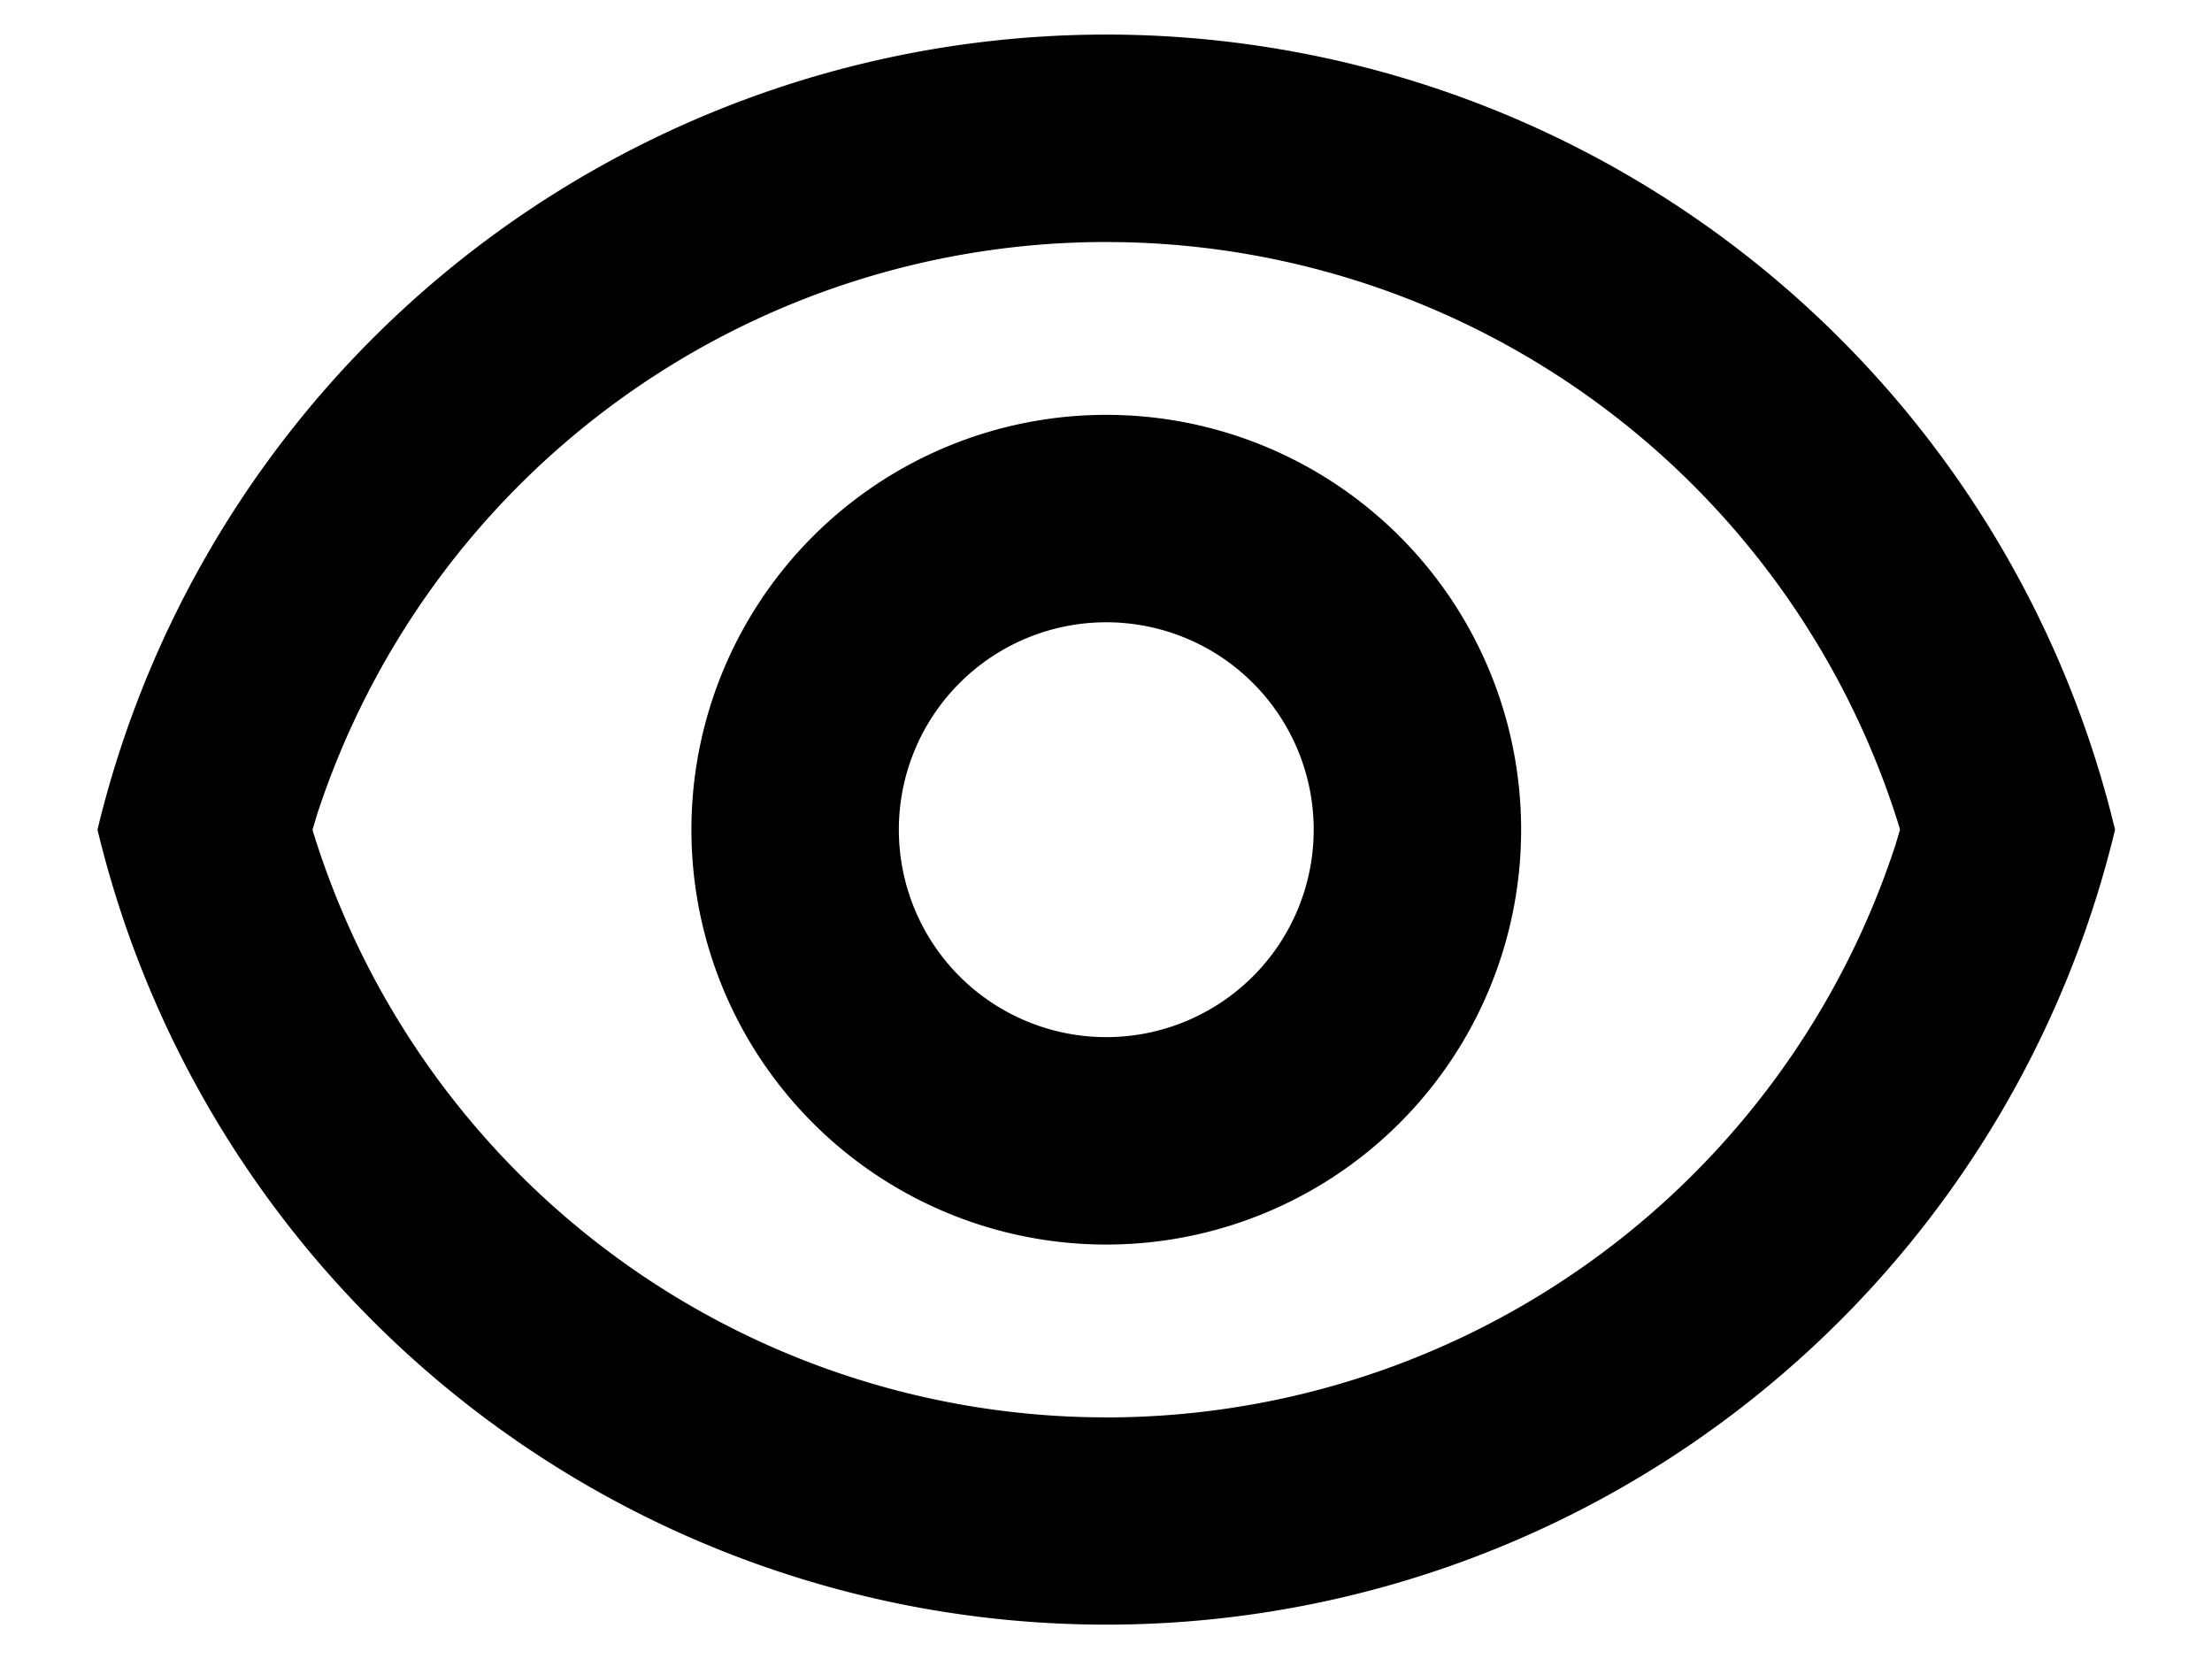 <svg class="icon"  viewBox="0 0 1365 1024" version="1.1" xmlns="http://www.w3.org/2000/svg"><path d="M682.667 21.333A640.256 640.256 0 0 1 1305.173 512 640.256 640.256 0 0 1 60.16 512 640.256 640.256 0 0 1 682.667 21.333z m0 128a512.427 512.427 0 0 0-487.083 353.536L192.853 512l0.341 1.28a512.341 512.341 0 0 0 481.28 361.301L682.667 874.667a512.341 512.341 0 0 0 487.083-353.536L1172.48 512l-0.341-1.365a512.341 512.341 0 0 0-481.28-361.216L682.667 149.333zM682.667 256a256 256 0 1 1 0 512 256 256 0 0 1 0-512z m0 128a128 128 0 1 0 0 256 128 128 0 0 0 0-256z"  /></svg>
